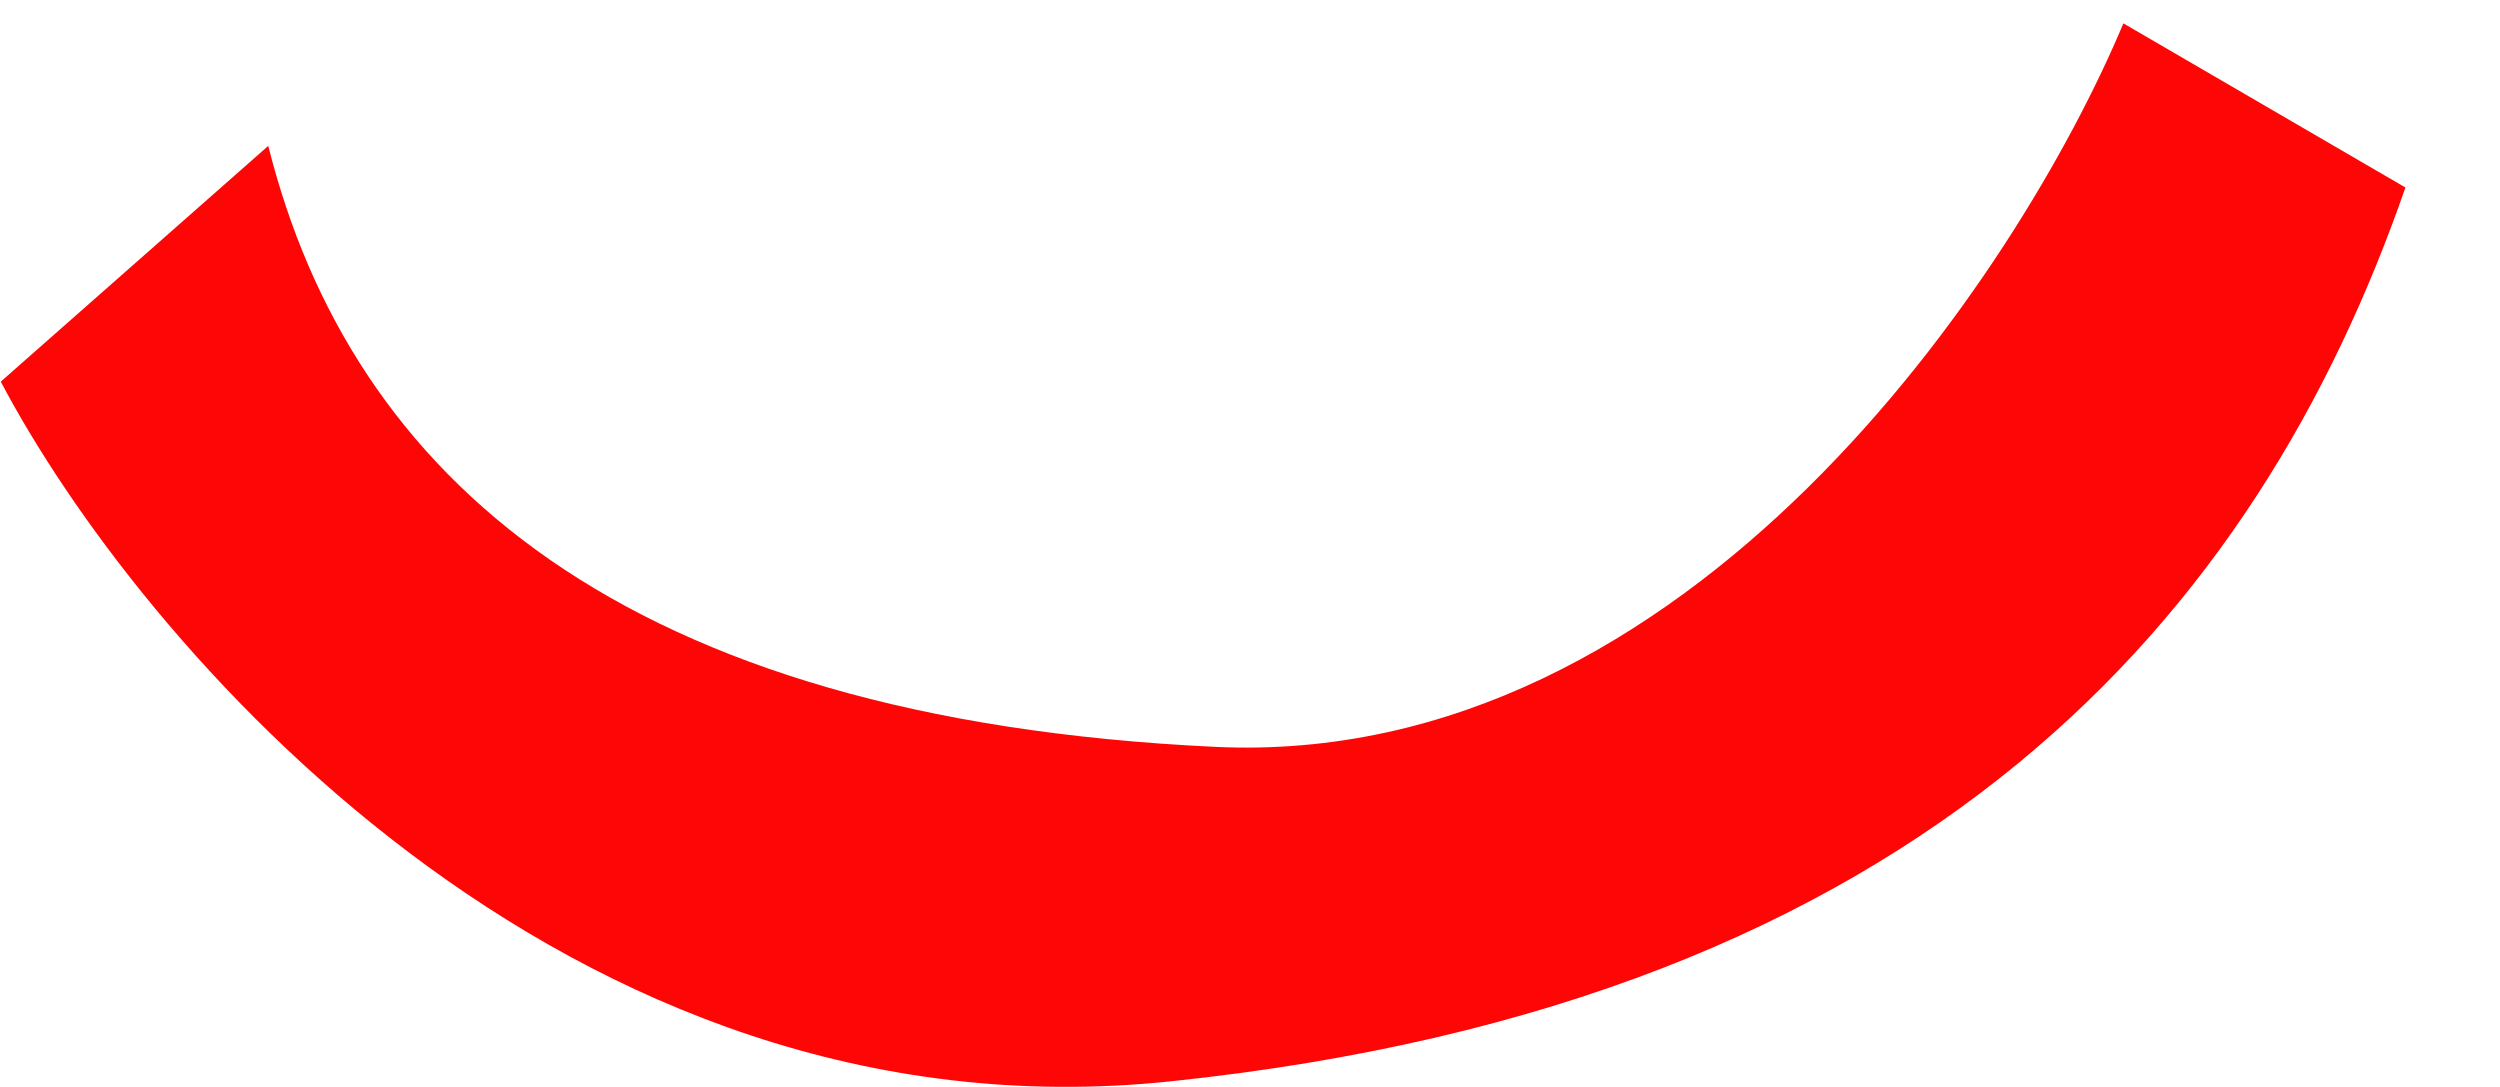 <svg width="23" height="10" viewBox="0 0 23 10" fill="none" xmlns="http://www.w3.org/2000/svg">
<path d="M0.007 3.511L2.468 1.342C3.231 4.384 5.715 6.613 11.178 6.871C15.548 7.078 18.57 2.52 19.535 0.215L22.13 1.725C20.771 5.641 17.744 9.221 10.763 9.949C5.179 10.531 1.266 5.899 0.007 3.511Z" fill="#FF0606"/>
</svg>
